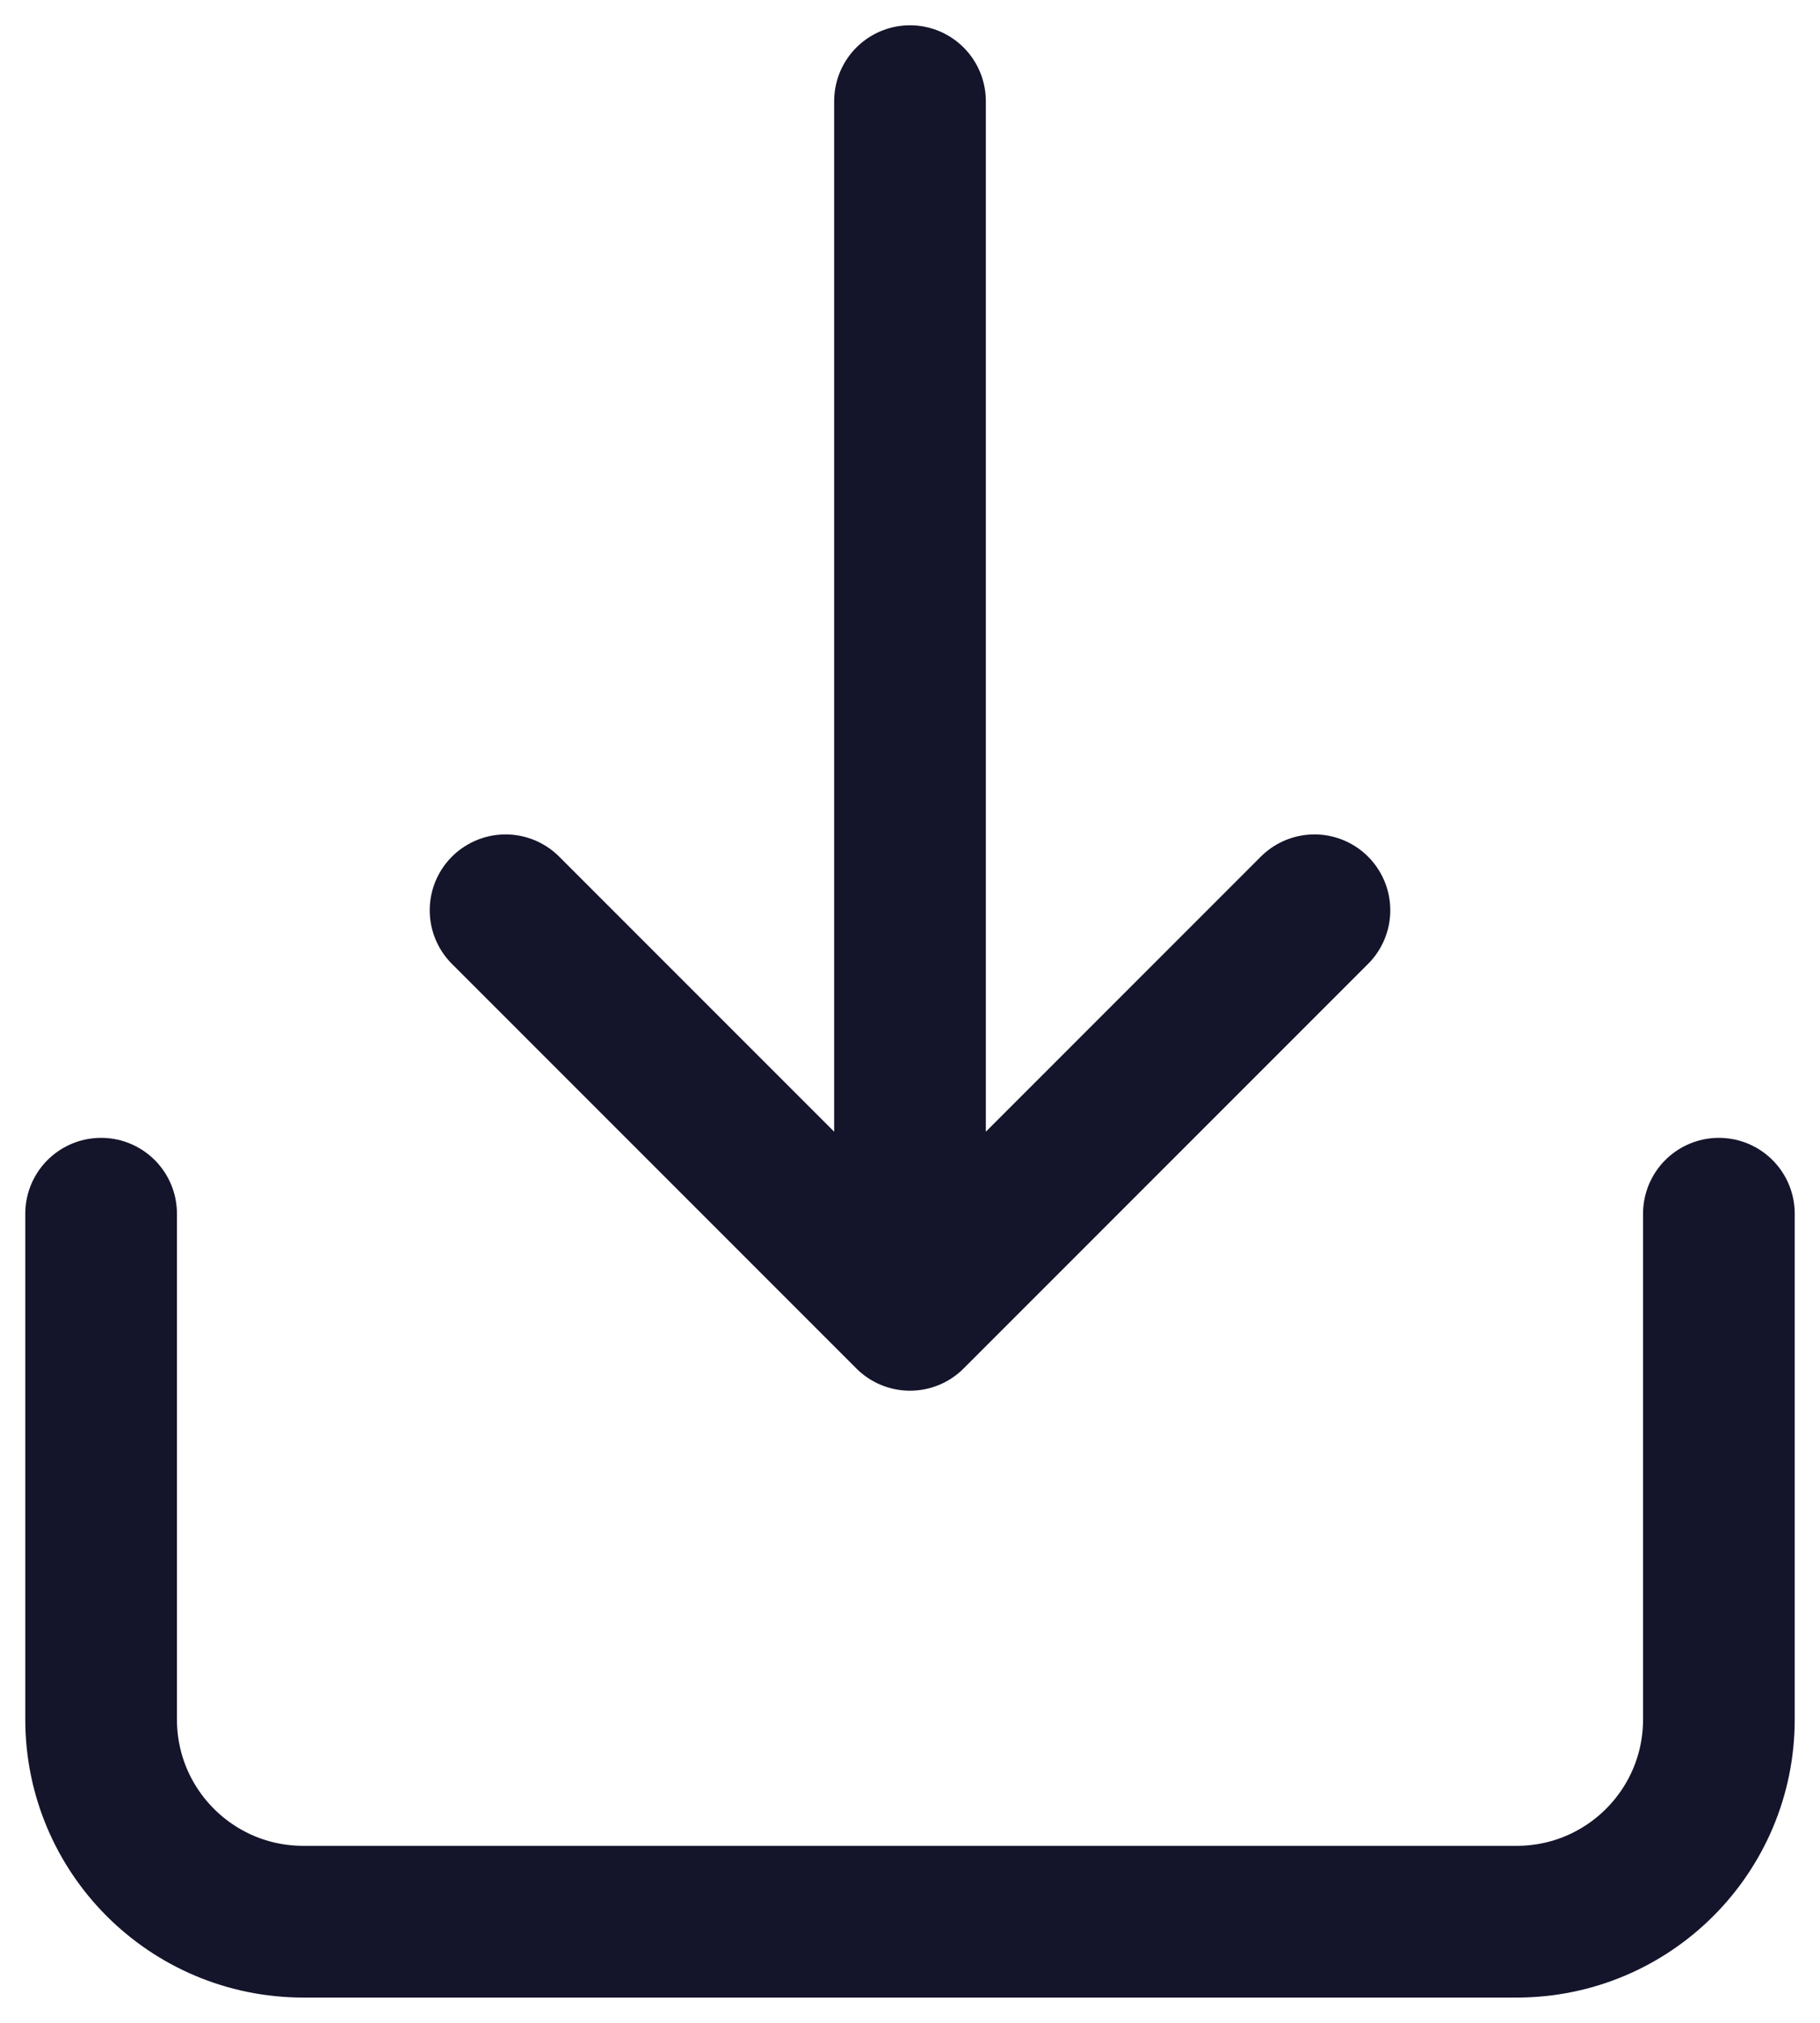 <svg width="18" height="20" viewBox="0 0 18 20" fill="none" xmlns="http://www.w3.org/2000/svg">
<path d="M9 1V13M9 13L13 9M9 13L5 9" stroke="#14142B" stroke-width="1.5" stroke-linecap="round" stroke-linejoin="round"/>
<path d="M1 12V17C1 18.105 1.895 19 3 19H15C16.105 19 17 18.105 17 17V12" stroke="#14142B" stroke-width="1.5" stroke-linecap="round" stroke-linejoin="round"/>
</svg>

